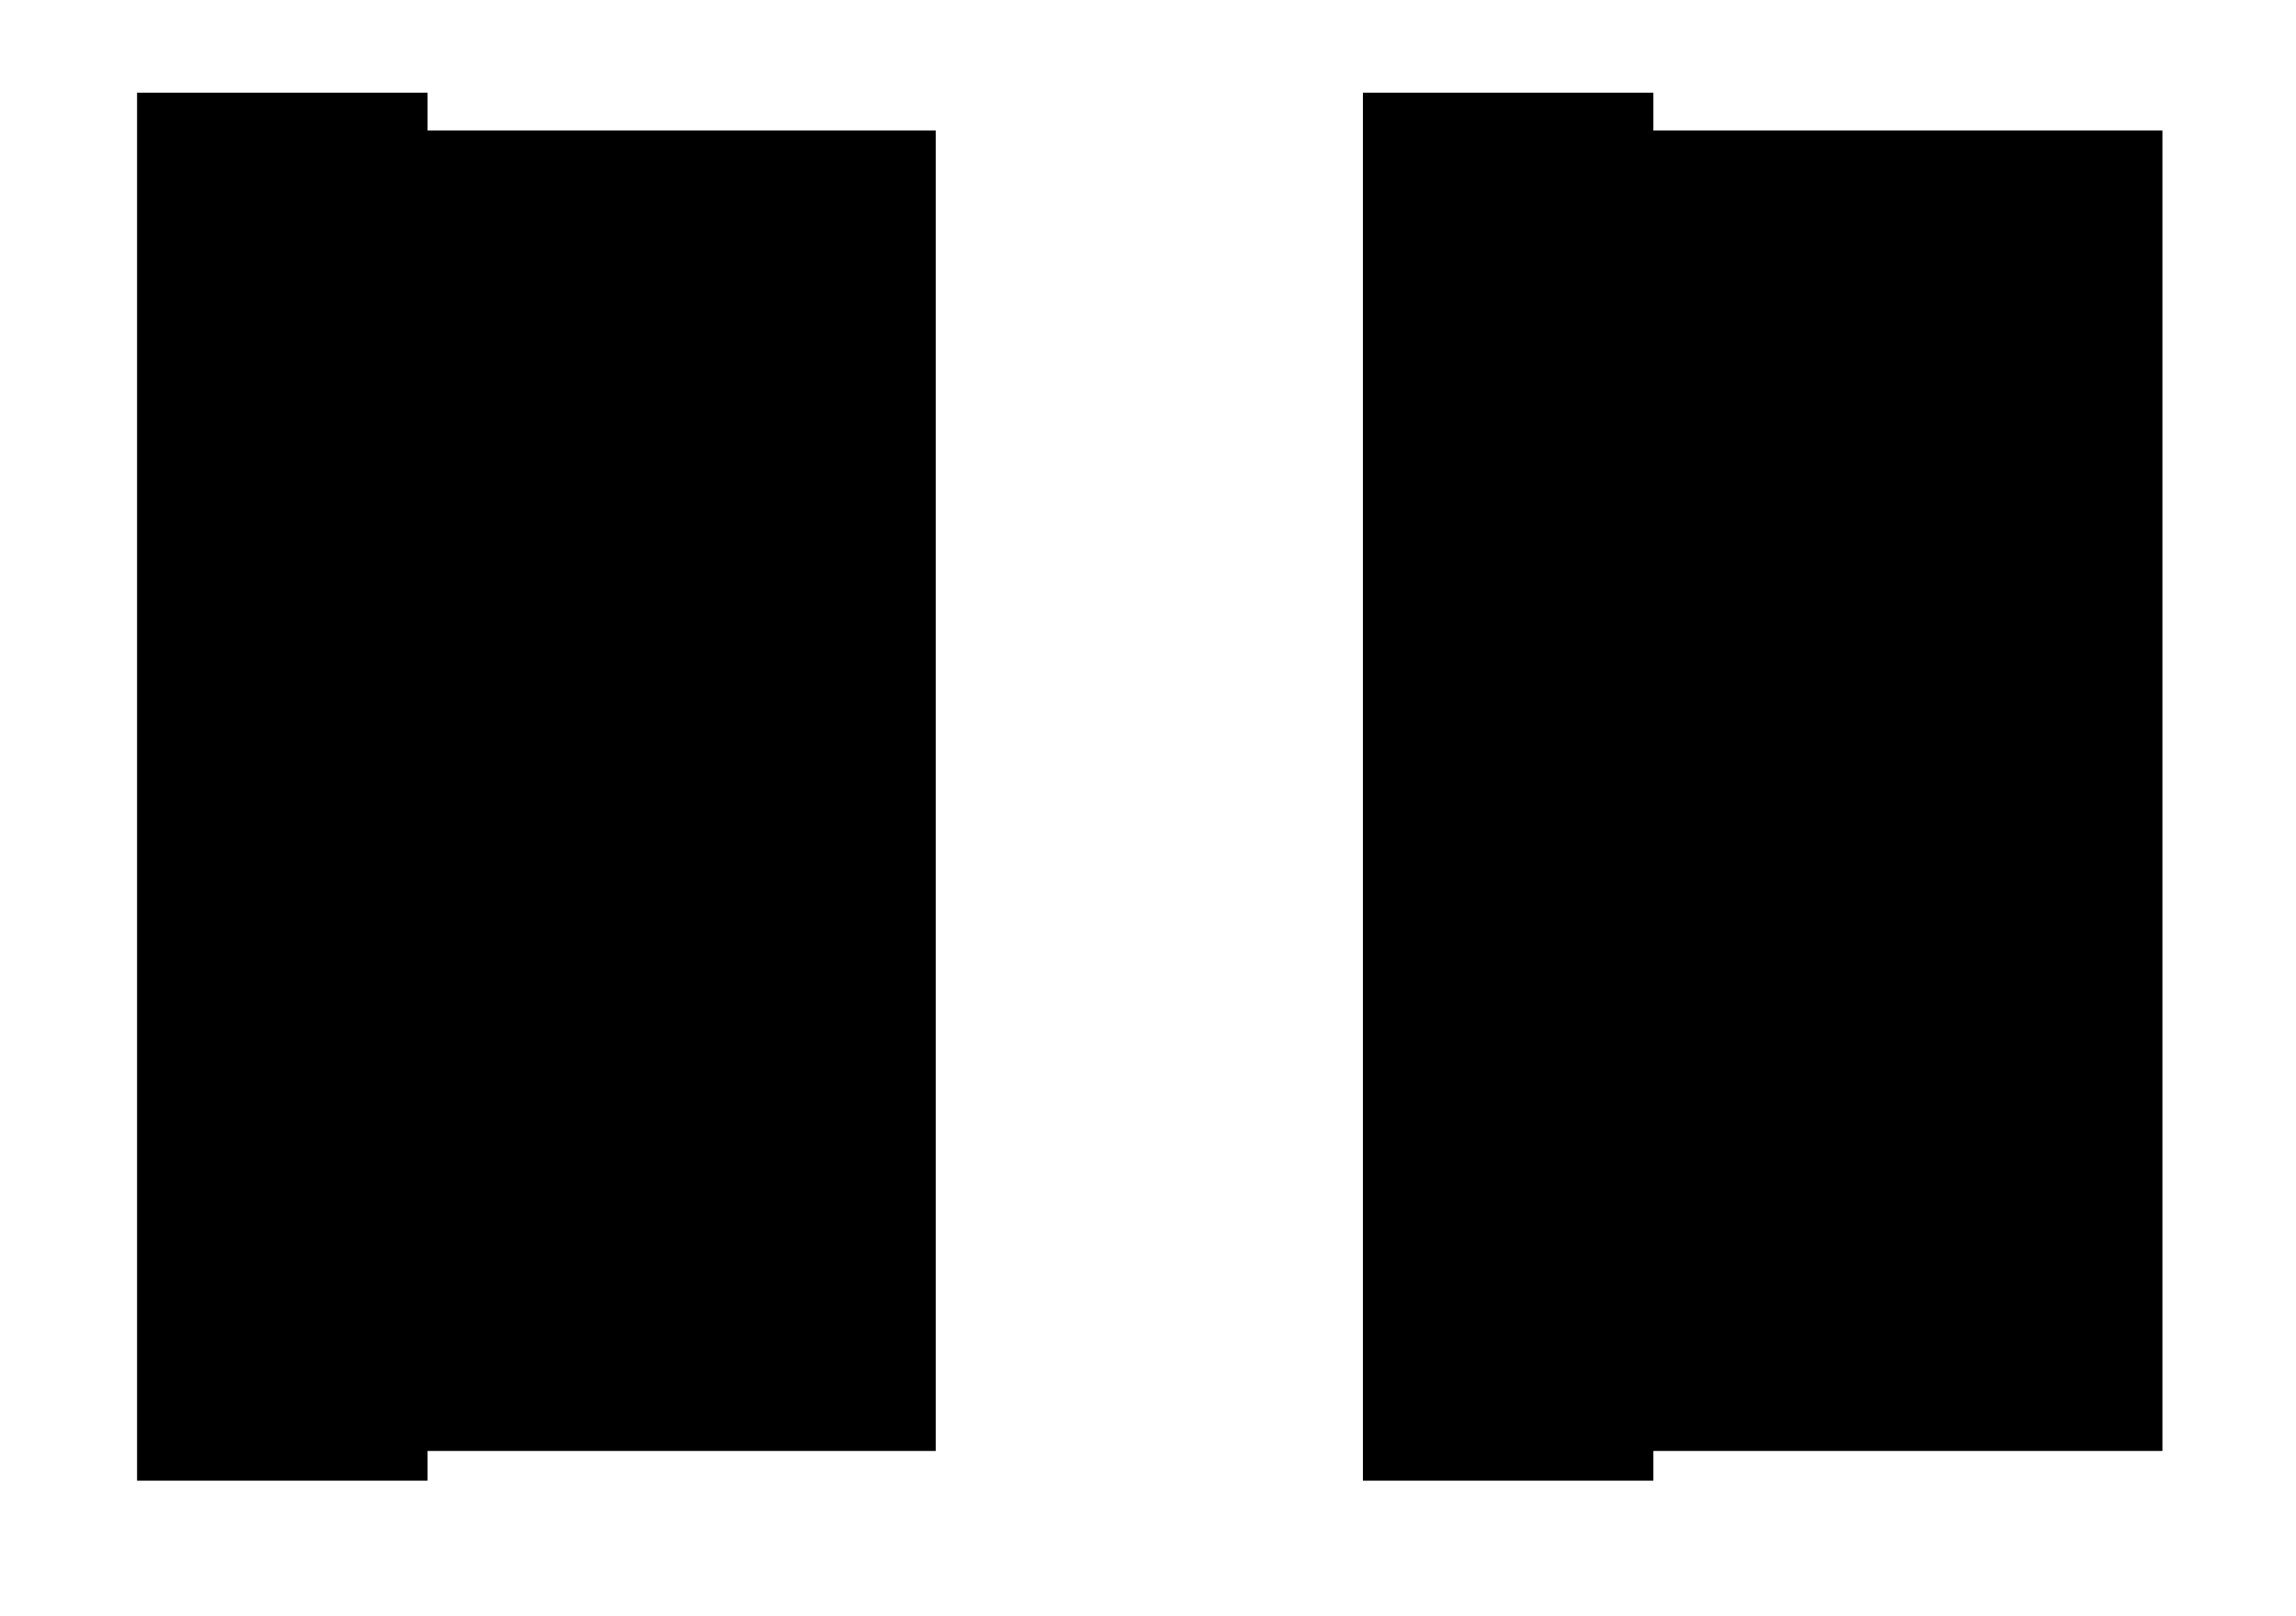 <?xml version="1.0" encoding="UTF-8" standalone="no"?>
<!-- Created with Inkscape (http://www.inkscape.org/) -->

<svg
   xmlns:dc="http://purl.org/dc/elements/1.1/"
   xmlns:cc="http://creativecommons.org/ns#"
   xmlns:rdf="http://www.w3.org/1999/02/22-rdf-syntax-ns#"
   xmlns:svg="http://www.w3.org/2000/svg"
   xmlns="http://www.w3.org/2000/svg"
   xmlns:sodipodi="http://sodipodi.sourceforge.net/DTD/sodipodi-0.dtd"
   xmlns:inkscape="http://www.inkscape.org/namespaces/inkscape"
   sodipodi:docname="08-postface.svg"
   inkscape:version="0.48.5 r10040"
   version="1.1"
   id="svg2"
   height="623.622"
   width="885.827">
  <defs
     id="defs4">
    <clipPath
       id="clipPath18">
      <path
         id="path20"
         d="m 0,0 3468,0 0,1646.74 -3468,0 L 0,0 z" />
    </clipPath>
    <clipPath
       id="clipPath18-9">
      <path
         inkscape:connector-curvature="0"
         id="path20-1"
         d="m 0,0 3468,0 0,1646.74 -3468,0 L 0,0 z" />
    </clipPath>
    <clipPath
       id="clipPath18-2">
      <path
         inkscape:connector-curvature="0"
         id="path20-3"
         d="m 0,0 3468,0 0,1646.74 -3468,0 L 0,0 z" />
    </clipPath>
    <clipPath
       id="clipPath18-93">
      <path
         id="path20-8"
         d="m 0,0 3468,0 0,1646.74 -3468,0 L 0,0 z" />
    </clipPath>
  </defs>
  <sodipodi:namedview
     id="base"
     pagecolor="#ffffff"
     bordercolor="#666666"
     borderopacity="1.0"
     inkscape:pageopacity="0.0"
     inkscape:pageshadow="2"
     inkscape:zoom="0.89797976"
     inkscape:cx="442.91339"
     inkscape:cy="311.81104"
     inkscape:document-units="mm"
     inkscape:current-layer="layer7"
     showgrid="false"
     showguides="false"
     inkscape:guide-bbox="true"
     inkscape:window-width="1280"
     inkscape:window-height="728"
     inkscape:window-x="0"
     inkscape:window-y="24"
     inkscape:window-maximized="1"
     units="mm"
     inkscape:showpageshadow="true">
    <sodipodi:guide
       orientation="1,0"
       position="443.27,445.949"
       id="guide6590" />
    <sodipodi:guide
       orientation="1,0"
       position="442.559,446.285"
       id="guide6602" />
  </sodipodi:namedview>
  <g
     inkscape:groupmode="layer"
     id="layer10"
     inkscape:label="Border – left page – outline"
     style="display:none"
     transform="translate(0,-3.4982468e-5)"
     sodipodi:insensitive="true">
    <rect
       style="fill:none;stroke:#9600ff;stroke-width:0.354;stroke-miterlimit:4;stroke-opacity:1;stroke-dasharray:none;display:inline"
       id="rect3030-4"
       width="306.584"
       height="496.063"
       x="526.447"
       y="56.693" />
    <rect
       style="fill:none;stroke:#9600ff;stroke-width:0.354;stroke-miterlimit:4;stroke-opacity:1;stroke-dasharray:none;display:inline"
       id="rect3030-4-8"
       width="306.584"
       height="496.063"
       x="53.15"
       y="56.693" />
  </g>
  <g
     inkscape:groupmode="layer"
     id="layer2"
     inkscape:label="Border area"
     style="display:none"
     transform="translate(0,-3.4982468e-5)"
     sodipodi:insensitive="true">
    <rect
       style="fill:#004b0f;fill-opacity:0.059;fill-rule:nonzero;stroke:none"
       id="rect3030"
       width="306.584"
       height="496.063"
       x="526.093"
       y="56.693" />
    <rect
       style="fill:#004b0f;fill-opacity:0.059;fill-rule:nonzero;stroke:none;display:inline"
       id="rect3030-2"
       width="306.584"
       height="496.063"
       x="53.15"
       y="56.693" />
  </g>
  <g
     inkscape:label="Guides"
     inkscape:groupmode="layer"
     id="layer1"
     transform="translate(0,-428.74)"
     style="display:none"
     sodipodi:insensitive="true">
    <path
       style="fill:none;stroke:#ff0000;stroke-width:0.035;stroke-linecap:butt;stroke-linejoin:miter;stroke-miterlimit:4;stroke-opacity:1;stroke-dasharray:none"
       d="m 508.793,715.748 354.196,0"
       id="path5214"
       inkscape:connector-curvature="0" />
    <g
       inkscape:groupmode="layer"
       id="layer8"
       inkscape:label="Text guides"
       style="display:inline">
      <flowRoot
         xml:space="preserve"
         id="flowRoot5216-0-84"
         style="font-size:40px;font-style:normal;font-weight:normal;line-height:125%;letter-spacing:0px;word-spacing:0px;fill:#000000;fill-opacity:1;stroke:none;display:inline;font-family:Sans"
         transform="translate(304.751,427.018)"><flowRegion
           id="flowRegion5218-1-8"><rect
             id="rect5220-7-2"
             width="329.481"
             height="248.814"
             x="197.5"
             y="56.122" /></flowRegion><flowPara
           style="font-size:13px;font-style:normal;font-variant:normal;font-weight:200;font-stretch:normal;text-align:start;line-height:160.7%;writing-mode:tb-rl;text-anchor:start;fill:#ffc800;fill-opacity:1;font-family:'M+ 2p';-inkscape-font-specification:'M+ 2p Ultra-Light'"
           id="flowPara5224-2-7">☐☐☐☐☐☐☐☐☐☐☐☐☐☐☐☐☐</flowPara><flowPara
           style="font-size:13px;font-style:normal;font-variant:normal;font-weight:200;font-stretch:normal;text-align:start;line-height:160.7%;writing-mode:tb-rl;text-anchor:start;fill:#ffc800;fill-opacity:1;font-family:'M+ 2p';-inkscape-font-specification:'M+ 2p Ultra-Light'"
           id="flowPara5226-5-5">☐☐☐☐☐☐☐☐☐☐☐☐☐☐☐☐☐</flowPara><flowPara
           style="font-size:13px;font-style:normal;font-variant:normal;font-weight:200;font-stretch:normal;text-align:start;line-height:160.7%;writing-mode:tb-rl;text-anchor:start;fill:#ffc800;fill-opacity:1;font-family:'M+ 2p';-inkscape-font-specification:'M+ 2p Ultra-Light'"
           id="flowPara5228-1-1">☐☐☐☐☐☐☐☐☐☐☐☐☐☐☐☐☐</flowPara><flowPara
           style="font-size:13px;font-style:normal;font-variant:normal;font-weight:200;font-stretch:normal;text-align:start;line-height:160.7%;writing-mode:tb-rl;text-anchor:start;fill:#ffc800;fill-opacity:1;font-family:'M+ 2p';-inkscape-font-specification:'M+ 2p Ultra-Light'"
           id="flowPara5230-0-3">☐☐☐☐☐☐☐☐☐☐☐☐☐☐☐☐☐</flowPara><flowPara
           style="font-size:13px;font-style:normal;font-variant:normal;font-weight:200;font-stretch:normal;text-align:start;line-height:160.7%;writing-mode:tb-rl;text-anchor:start;fill:#ffc800;fill-opacity:1;font-family:'M+ 2p';-inkscape-font-specification:'M+ 2p Ultra-Light'"
           id="flowPara5234-9-2">☐☐☐☐☐☐☐☐☐☐☐☐☐☐☐☐☐</flowPara><flowPara
           style="font-size:13px;font-style:normal;font-variant:normal;font-weight:200;font-stretch:normal;text-align:start;line-height:160.7%;writing-mode:tb-rl;text-anchor:start;fill:#ffc800;fill-opacity:1;font-family:'M+ 2p';-inkscape-font-specification:'M+ 2p Ultra-Light'"
           id="flowPara5348-9">☐☐☐☐☐☐☐☐☐☐☐☐☐☐☐☐☐</flowPara><flowPara
           style="font-size:13px;font-style:normal;font-variant:normal;font-weight:200;font-stretch:normal;text-align:start;line-height:160.7%;writing-mode:tb-rl;text-anchor:start;fill:#ffc800;fill-opacity:1;font-family:'M+ 2p';-inkscape-font-specification:'M+ 2p Ultra-Light'"
           id="flowPara5358-8">☐☐☐☐☐☐☐☐☐☐☐☐☐☐☐☐☐</flowPara><flowPara
           style="font-size:13px;font-style:normal;font-variant:normal;font-weight:200;font-stretch:normal;text-align:start;line-height:160.7%;writing-mode:tb-rl;text-anchor:start;fill:#ffc800;fill-opacity:1;font-family:'M+ 2p';-inkscape-font-specification:'M+ 2p Ultra-Light'"
           id="flowPara5360-7">☐☐☐☐☐☐☐☐☐☐☐☐☐☐☐☐☐</flowPara><flowPara
           style="font-size:13px;font-style:normal;font-variant:normal;font-weight:200;font-stretch:normal;text-align:start;line-height:160.7%;writing-mode:tb-rl;text-anchor:start;fill:#ffc800;fill-opacity:1;font-family:'M+ 2p';-inkscape-font-specification:'M+ 2p Ultra-Light'"
           id="flowPara5362-6">☐☐☐☐☐☐☐☐☐☐☐☐☐☐☐☐☐</flowPara><flowPara
           style="font-size:13px;font-style:normal;font-variant:normal;font-weight:200;font-stretch:normal;text-align:start;line-height:160.7%;writing-mode:tb-rl;text-anchor:start;fill:#ffc800;fill-opacity:1;font-family:'M+ 2p';-inkscape-font-specification:'M+ 2p Ultra-Light'"
           id="flowPara5364-4">☐☐☐☐☐☐☐☐☐☐☐☐☐☐☐☐☐</flowPara><flowPara
           style="font-size:13px;font-style:normal;font-variant:normal;font-weight:200;font-stretch:normal;text-align:start;line-height:160.7%;writing-mode:tb-rl;text-anchor:start;fill:#ffc800;fill-opacity:1;font-family:'M+ 2p';-inkscape-font-specification:'M+ 2p Ultra-Light'"
           id="flowPara5366-0">☐☐☐☐☐☐☐☐☐☐☐☐☐☐☐☐☐</flowPara><flowPara
           style="font-size:13px;font-style:normal;font-variant:normal;font-weight:200;font-stretch:normal;text-align:start;line-height:160.7%;writing-mode:tb-rl;text-anchor:start;fill:#ffc800;fill-opacity:1;font-family:'M+ 2p';-inkscape-font-specification:'M+ 2p Ultra-Light'"
           id="flowPara5368-8">☐☐☐☐☐☐☐☐☐☐☐☐☐☐☐☐☐</flowPara><flowPara
           style="font-size:13px;font-style:normal;font-variant:normal;font-weight:200;font-stretch:normal;text-align:start;line-height:160.7%;writing-mode:tb-rl;text-anchor:start;fill:#ffc800;fill-opacity:1;font-family:'M+ 2p';-inkscape-font-specification:'M+ 2p Ultra-Light'"
           id="flowPara5370-7">☐☐☐☐☐☐☐☐☐☐☐☐☐☐☐☐☐</flowPara><flowPara
           style="font-size:13px;font-style:normal;font-variant:normal;font-weight:200;font-stretch:normal;text-align:start;line-height:160.7%;writing-mode:tb-rl;text-anchor:start;fill:#ffc800;fill-opacity:1;font-family:'M+ 2p';-inkscape-font-specification:'M+ 2p Ultra-Light'"
           id="flowPara5372-2">☐☐☐☐☐☐☐☐☐☐☐☐☐☐☐☐☐</flowPara><flowPara
           style="font-size:13px;font-style:normal;font-variant:normal;font-weight:200;font-stretch:normal;text-align:start;line-height:160.7%;writing-mode:tb-rl;text-anchor:start;fill:#ffc800;fill-opacity:1;font-family:'M+ 2p';-inkscape-font-specification:'M+ 2p Ultra-Light'"
           id="flowPara5378-1">☐☐☐☐☐☐☐☐☐☐☐☐☐☐☐☐☐</flowPara></flowRoot>      <flowRoot
         xml:space="preserve"
         id="flowRoot4000"
         style="font-size:40px;font-style:normal;font-weight:normal;line-height:125%;letter-spacing:0px;word-spacing:0px;fill:#000000;fill-opacity:1;stroke:none;font-family:Sans"
         transform="translate(435.788,397.432)"><flowRegion
           id="flowRegion4002"><rect
             id="rect4004"
             width="312.079"
             height="275.177"
             x="90.745"
             y="321.923" /></flowRegion><flowPara
           style="font-size:13px;fill:#ffaf00;fill-opacity:0.392"
           id="flowPara4008">_______________________________________________</flowPara><flowPara
           style="font-size:13px;fill:#ffaf00;fill-opacity:0.392"
           id="flowPara4012">_______________________________________________</flowPara><flowPara
           style="font-size:13px;fill:#ffaf00;fill-opacity:0.392"
           id="flowPara4014">_______________________________________________</flowPara><flowPara
           style="font-size:13px;fill:#ffaf00;fill-opacity:0.392"
           id="flowPara4016">_______________________________________________</flowPara><flowPara
           style="font-size:13px;fill:#ffaf00;fill-opacity:0.392"
           id="flowPara4018">_______________________________________________</flowPara><flowPara
           style="font-size:13px;fill:#ffaf00;fill-opacity:0.392"
           id="flowPara4020">_______________________________________________</flowPara><flowPara
           style="font-size:13px;fill:#ffaf00;fill-opacity:0.392"
           id="flowPara4022">_______________________________________________</flowPara><flowPara
           style="font-size:13px;fill:#ffaf00;fill-opacity:0.392"
           id="flowPara4024">_______________________________________________</flowPara><flowPara
           style="font-size:13px;fill:#ffaf00;fill-opacity:0.392"
           id="flowPara4026">_______________________________________________</flowPara><flowPara
           style="font-size:13px;fill:#ffaf00;fill-opacity:0.392"
           id="flowPara4028">_______________________________________________</flowPara><flowPara
           style="font-size:13px;fill:#ffaf00;fill-opacity:0.392"
           id="flowPara4036">_______________________________________________</flowPara><flowPara
           style="font-size:13px;fill:#ffaf00;fill-opacity:0.392"
           id="flowPara4038">_______________________________________________</flowPara><flowPara
           style="font-size:13px;fill:#ffaf00;fill-opacity:0.392"
           id="flowPara4040">_______________________________________________</flowPara><flowPara
           style="font-size:13px;fill:#ffaf00;fill-opacity:0.392"
           id="flowPara4042">_______________________________________________</flowPara><flowPara
           style="font-size:13px;fill:#ffaf00;fill-opacity:0.392"
           id="flowPara4044">_______________________________________________</flowPara><flowPara
           style="font-size:13px;fill:#ffaf00;fill-opacity:0.392"
           id="flowPara4046">_______________________________________________</flowPara></flowRoot>      <flowRoot
         xml:space="preserve"
         id="flowRoot5216-0-84-4"
         style="font-size:40px;font-style:normal;font-weight:normal;line-height:125%;letter-spacing:0px;word-spacing:0px;fill:#000000;fill-opacity:1;stroke:none;display:inline;font-family:Sans"
         transform="translate(-168.546,427.018)"><flowRegion
           id="flowRegion5218-1-8-1"><rect
             id="rect5220-7-2-4"
             width="329.481"
             height="248.814"
             x="197.5"
             y="56.122" /></flowRegion><flowPara
           style="font-size:13px;font-style:normal;font-variant:normal;font-weight:200;font-stretch:normal;text-align:start;line-height:160.7%;writing-mode:tb-rl;text-anchor:start;fill:#ffc800;fill-opacity:1;font-family:'M+ 2p';-inkscape-font-specification:'M+ 2p Ultra-Light'"
           id="flowPara5224-2-7-3">☐☐☐☐☐☐☐☐☐☐☐☐☐☐☐☐☐</flowPara><flowPara
           style="font-size:13px;font-style:normal;font-variant:normal;font-weight:200;font-stretch:normal;text-align:start;line-height:160.7%;writing-mode:tb-rl;text-anchor:start;fill:#ffc800;fill-opacity:1;font-family:'M+ 2p';-inkscape-font-specification:'M+ 2p Ultra-Light'"
           id="flowPara5226-5-5-2">☐☐☐☐☐☐☐☐☐☐☐☐☐☐☐☐☐</flowPara><flowPara
           style="font-size:13px;font-style:normal;font-variant:normal;font-weight:200;font-stretch:normal;text-align:start;line-height:160.7%;writing-mode:tb-rl;text-anchor:start;fill:#ffc800;fill-opacity:1;font-family:'M+ 2p';-inkscape-font-specification:'M+ 2p Ultra-Light'"
           id="flowPara5228-1-1-9">☐☐☐☐☐☐☐☐☐☐☐☐☐☐☐☐☐</flowPara><flowPara
           style="font-size:13px;font-style:normal;font-variant:normal;font-weight:200;font-stretch:normal;text-align:start;line-height:160.7%;writing-mode:tb-rl;text-anchor:start;fill:#ffc800;fill-opacity:1;font-family:'M+ 2p';-inkscape-font-specification:'M+ 2p Ultra-Light'"
           id="flowPara5230-0-3-4">☐☐☐☐☐☐☐☐☐☐☐☐☐☐☐☐☐</flowPara><flowPara
           style="font-size:13px;font-style:normal;font-variant:normal;font-weight:200;font-stretch:normal;text-align:start;line-height:160.7%;writing-mode:tb-rl;text-anchor:start;fill:#ffc800;fill-opacity:1;font-family:'M+ 2p';-inkscape-font-specification:'M+ 2p Ultra-Light'"
           id="flowPara5234-9-2-0">☐☐☐☐☐☐☐☐☐☐☐☐☐☐☐☐☐</flowPara><flowPara
           style="font-size:13px;font-style:normal;font-variant:normal;font-weight:200;font-stretch:normal;text-align:start;line-height:160.7%;writing-mode:tb-rl;text-anchor:start;fill:#ffc800;fill-opacity:1;font-family:'M+ 2p';-inkscape-font-specification:'M+ 2p Ultra-Light'"
           id="flowPara5348-9-1">☐☐☐☐☐☐☐☐☐☐☐☐☐☐☐☐☐</flowPara><flowPara
           style="font-size:13px;font-style:normal;font-variant:normal;font-weight:200;font-stretch:normal;text-align:start;line-height:160.7%;writing-mode:tb-rl;text-anchor:start;fill:#ffc800;fill-opacity:1;font-family:'M+ 2p';-inkscape-font-specification:'M+ 2p Ultra-Light'"
           id="flowPara5358-8-3">☐☐☐☐☐☐☐☐☐☐☐☐☐☐☐☐☐</flowPara><flowPara
           style="font-size:13px;font-style:normal;font-variant:normal;font-weight:200;font-stretch:normal;text-align:start;line-height:160.7%;writing-mode:tb-rl;text-anchor:start;fill:#ffc800;fill-opacity:1;font-family:'M+ 2p';-inkscape-font-specification:'M+ 2p Ultra-Light'"
           id="flowPara5360-7-0">☐☐☐☐☐☐☐☐☐☐☐☐☐☐☐☐☐</flowPara><flowPara
           style="font-size:13px;font-style:normal;font-variant:normal;font-weight:200;font-stretch:normal;text-align:start;line-height:160.7%;writing-mode:tb-rl;text-anchor:start;fill:#ffc800;fill-opacity:1;font-family:'M+ 2p';-inkscape-font-specification:'M+ 2p Ultra-Light'"
           id="flowPara5362-6-3">☐☐☐☐☐☐☐☐☐☐☐☐☐☐☐☐☐</flowPara><flowPara
           style="font-size:13px;font-style:normal;font-variant:normal;font-weight:200;font-stretch:normal;text-align:start;line-height:160.7%;writing-mode:tb-rl;text-anchor:start;fill:#ffc800;fill-opacity:1;font-family:'M+ 2p';-inkscape-font-specification:'M+ 2p Ultra-Light'"
           id="flowPara5364-4-3">☐☐☐☐☐☐☐☐☐☐☐☐☐☐☐☐☐</flowPara><flowPara
           style="font-size:13px;font-style:normal;font-variant:normal;font-weight:200;font-stretch:normal;text-align:start;line-height:160.7%;writing-mode:tb-rl;text-anchor:start;fill:#ffc800;fill-opacity:1;font-family:'M+ 2p';-inkscape-font-specification:'M+ 2p Ultra-Light'"
           id="flowPara5366-0-1">☐☐☐☐☐☐☐☐☐☐☐☐☐☐☐☐☐</flowPara><flowPara
           style="font-size:13px;font-style:normal;font-variant:normal;font-weight:200;font-stretch:normal;text-align:start;line-height:160.7%;writing-mode:tb-rl;text-anchor:start;fill:#ffc800;fill-opacity:1;font-family:'M+ 2p';-inkscape-font-specification:'M+ 2p Ultra-Light'"
           id="flowPara5368-8-3">☐☐☐☐☐☐☐☐☐☐☐☐☐☐☐☐☐</flowPara><flowPara
           style="font-size:13px;font-style:normal;font-variant:normal;font-weight:200;font-stretch:normal;text-align:start;line-height:160.7%;writing-mode:tb-rl;text-anchor:start;fill:#ffc800;fill-opacity:1;font-family:'M+ 2p';-inkscape-font-specification:'M+ 2p Ultra-Light'"
           id="flowPara5370-7-3">☐☐☐☐☐☐☐☐☐☐☐☐☐☐☐☐☐</flowPara><flowPara
           style="font-size:13px;font-style:normal;font-variant:normal;font-weight:200;font-stretch:normal;text-align:start;line-height:160.7%;writing-mode:tb-rl;text-anchor:start;fill:#ffc800;fill-opacity:1;font-family:'M+ 2p';-inkscape-font-specification:'M+ 2p Ultra-Light'"
           id="flowPara5372-2-0">☐☐☐☐☐☐☐☐☐☐☐☐☐☐☐☐☐</flowPara><flowPara
           style="font-size:13px;font-style:normal;font-variant:normal;font-weight:200;font-stretch:normal;text-align:start;line-height:160.7%;writing-mode:tb-rl;text-anchor:start;fill:#ffc800;fill-opacity:1;font-family:'M+ 2p';-inkscape-font-specification:'M+ 2p Ultra-Light'"
           id="flowPara5378-1-8">☐☐☐☐☐☐☐☐☐☐☐☐☐☐☐☐☐</flowPara></flowRoot>      <flowRoot
         xml:space="preserve"
         id="flowRoot4000-8"
         style="font-size:40px;font-style:normal;font-weight:normal;line-height:125%;letter-spacing:0px;word-spacing:0px;fill:#000000;fill-opacity:1;stroke:none;display:inline;font-family:Sans"
         transform="translate(-37.509,397.432)"><flowRegion
           id="flowRegion4002-9"><rect
             id="rect4004-0"
             width="312.079"
             height="275.177"
             x="90.745"
             y="321.923" /></flowRegion><flowPara
           style="font-size:13px;fill:#ffaf00;fill-opacity:0.392"
           id="flowPara4008-5">_______________________________________________</flowPara><flowPara
           style="font-size:13px;fill:#ffaf00;fill-opacity:0.392"
           id="flowPara4012-2">_______________________________________________</flowPara><flowPara
           style="font-size:13px;fill:#ffaf00;fill-opacity:0.392"
           id="flowPara4014-8">_______________________________________________</flowPara><flowPara
           style="font-size:13px;fill:#ffaf00;fill-opacity:0.392"
           id="flowPara4016-4">_______________________________________________</flowPara><flowPara
           style="font-size:13px;fill:#ffaf00;fill-opacity:0.392"
           id="flowPara4018-3">_______________________________________________</flowPara><flowPara
           style="font-size:13px;fill:#ffaf00;fill-opacity:0.392"
           id="flowPara4020-3">_______________________________________________</flowPara><flowPara
           style="font-size:13px;fill:#ffaf00;fill-opacity:0.392"
           id="flowPara4022-1">_______________________________________________</flowPara><flowPara
           style="font-size:13px;fill:#ffaf00;fill-opacity:0.392"
           id="flowPara4024-3">_______________________________________________</flowPara><flowPara
           style="font-size:13px;fill:#ffaf00;fill-opacity:0.392"
           id="flowPara4026-9">_______________________________________________</flowPara><flowPara
           style="font-size:13px;fill:#ffaf00;fill-opacity:0.392"
           id="flowPara4028-4">_______________________________________________</flowPara><flowPara
           style="font-size:13px;fill:#ffaf00;fill-opacity:0.392"
           id="flowPara4036-0">_______________________________________________</flowPara><flowPara
           style="font-size:13px;fill:#ffaf00;fill-opacity:0.392"
           id="flowPara4038-0">_______________________________________________</flowPara><flowPara
           style="font-size:13px;fill:#ffaf00;fill-opacity:0.392"
           id="flowPara4040-0">_______________________________________________</flowPara><flowPara
           style="font-size:13px;fill:#ffaf00;fill-opacity:0.392"
           id="flowPara4042-3">_______________________________________________</flowPara><flowPara
           style="font-size:13px;fill:#ffaf00;fill-opacity:0.392"
           id="flowPara4044-4">_______________________________________________</flowPara><flowPara
           style="font-size:13px;fill:#ffaf00;fill-opacity:0.392"
           id="flowPara4046-2">_______________________________________________</flowPara></flowRoot>    </g>
    <path
       style="fill:none;stroke:#ff0000;stroke-width:0.035;stroke-linecap:butt;stroke-linejoin:miter;stroke-miterlimit:4;stroke-opacity:1;stroke-dasharray:none;display:inline"
       d="m 679.58,467.779 0,531.371"
       id="path5214-4"
       inkscape:connector-curvature="0" />
    <path
       style="fill:none;stroke:#ff0000;stroke-width:0.354;stroke-linecap:butt;stroke-linejoin:miter;stroke-miterlimit:4;stroke-opacity:1;stroke-dasharray:none;display:inline"
       d="m 442.913,414.895 0,637.433"
       id="path5214-4-6"
       inkscape:connector-curvature="0" />
    <path
       style="fill:none;stroke:#ff0000;stroke-width:0.035;stroke-linecap:butt;stroke-linejoin:miter;stroke-miterlimit:4;stroke-opacity:1;stroke-dasharray:none;display:inline"
       d="m 35.501,715.748 354.196,0"
       id="path5214-41"
       inkscape:connector-curvature="0" />
    <path
       style="fill:none;stroke:#ff0000;stroke-width:0.035;stroke-linecap:butt;stroke-linejoin:miter;stroke-miterlimit:4;stroke-opacity:1;stroke-dasharray:none;display:inline"
       d="m 206.283,467.779 0,531.371"
       id="path5214-4-9"
       inkscape:connector-curvature="0" />
    <path
       style="fill:none;stroke:#000000;stroke-width:1px;stroke-linecap:butt;stroke-linejoin:miter;stroke-opacity:1;display:inline"
       d="m 147.024,1017.038 105.476,0"
       id="path3819"
       inkscape:connector-curvature="0" />
  </g>
  <g
     inkscape:groupmode="layer"
     id="layer7"
     inkscape:label="Text – Latin"
     style="display:inline"
     sodipodi:insensitive="true">
    <flowRoot
       xml:space="preserve"
       id="flowRoot5978"
       style="font-size:10px;font-style:normal;font-weight:normal;line-height:125%;letter-spacing:0px;word-spacing:0px;fill:#000000;fill-opacity:1;stroke:none;display:inline;font-family:Sans"
       transform="translate(-410.923,3.513)"><flowRegion
         id="flowRegion5980"><rect
           id="rect5982"
           width="112.064"
           height="535.628"
           x="463.803"
           y="32.253"
           style="font-size:10px" /></flowRegion><flowPara
         style="font-size:13px;font-style:italic;font-variant:normal;font-weight:normal;font-stretch:normal;font-family:Linden Hill;-inkscape-font-specification:Linden Hill Italic"
         id="flowPara3222" /><flowPara
         style="font-size:13px;font-style:italic;font-variant:normal;font-weight:normal;font-stretch:normal;font-family:Linden Hill;-inkscape-font-specification:Linden Hill Italic"
         id="flowPara3903">Project Goal</flowPara><flowPara
         style="font-size:13px;font-style:italic;font-variant:normal;font-weight:normal;font-stretch:normal;font-family:Linden Hill;-inkscape-font-specification:Linden Hill Italic"
         id="flowPara3897" /><flowPara
         style="font-size:13px;font-style:italic;font-variant:normal;font-weight:normal;font-stretch:normal;font-family:Linden Hill;-inkscape-font-specification:Linden Hill Italic"
         id="flowPara3899" /><flowPara
         style="font-size:13px;font-style:italic;font-variant:normal;font-weight:normal;font-stretch:normal;font-family:Linden Hill;-inkscape-font-specification:Linden Hill Italic"
         id="flowPara3901" /><flowPara
         style="font-size:13px;font-style:italic;font-variant:normal;font-weight:normal;font-stretch:normal;font-family:Linden Hill;-inkscape-font-specification:Linden Hill Italic"
         id="flowPara3905" /><flowPara
         style="font-size:13px;font-style:italic;font-variant:normal;font-weight:normal;font-stretch:normal;font-family:Linden Hill;-inkscape-font-specification:Linden Hill Italic"
         id="flowPara3907" /><flowPara
         style="font-size:13px;font-style:italic;font-variant:normal;font-weight:normal;font-stretch:normal;font-family:Linden Hill;-inkscape-font-specification:Linden Hill Italic"
         id="flowPara3909" /><flowPara
         style="font-size:13px;font-style:italic;font-variant:normal;font-weight:normal;font-stretch:normal;font-family:Linden Hill;-inkscape-font-specification:Linden Hill Italic"
         id="flowPara3911" /><flowPara
         style="font-size:13px;font-style:italic;font-variant:normal;font-weight:normal;font-stretch:normal;font-family:Linden Hill;-inkscape-font-specification:Linden Hill Italic"
         id="flowPara3913" /><flowPara
         style="font-size:13px;font-style:italic;font-variant:normal;font-weight:normal;font-stretch:normal;font-family:Linden Hill;-inkscape-font-specification:Linden Hill Italic"
         id="flowPara3915" /><flowPara
         style="font-size:13px;font-style:italic;font-variant:normal;font-weight:normal;font-stretch:normal;font-family:Linden Hill;-inkscape-font-specification:Linden Hill Italic"
         id="flowPara3917" /><flowPara
         style="font-size:13px;font-style:italic;font-variant:normal;font-weight:normal;font-stretch:normal;font-family:Linden Hill;-inkscape-font-specification:Linden Hill Italic"
         id="flowPara3919" /><flowPara
         style="font-size:13px;font-style:italic;font-variant:normal;font-weight:normal;font-stretch:normal;font-family:Linden Hill;-inkscape-font-specification:Linden Hill Italic"
         id="flowPara3921" /><flowPara
         style="font-size:13px;font-style:italic;font-variant:normal;font-weight:normal;font-stretch:normal;font-family:Linden Hill;-inkscape-font-specification:Linden Hill Italic"
         id="flowPara3923" /><flowPara
         style="font-size:13px;font-style:italic;font-variant:normal;font-weight:normal;font-stretch:normal;font-family:Linden Hill;-inkscape-font-specification:Linden Hill Italic"
         id="flowPara3925" /><flowPara
         style="font-size:13px;font-style:italic;font-variant:normal;font-weight:normal;font-stretch:normal;font-family:Linden Hill;-inkscape-font-specification:Linden Hill Italic"
         id="flowPara3927" /><flowPara
         style="font-size:13px;font-style:italic;font-variant:normal;font-weight:normal;font-stretch:normal;font-family:Linden Hill;-inkscape-font-specification:Linden Hill Italic"
         id="flowPara3929" /><flowPara
         style="font-size:13px;font-style:italic;font-variant:normal;font-weight:normal;font-stretch:normal;font-family:Linden Hill;-inkscape-font-specification:Linden Hill Italic"
         id="flowPara3931" /><flowPara
         style="font-size:13px;font-style:italic;font-variant:normal;font-weight:normal;font-stretch:normal;font-family:Linden Hill;-inkscape-font-specification:Linden Hill Italic"
         id="flowPara3933">Along the Way</flowPara></flowRoot>    <flowRoot
       xml:space="preserve"
       id="flowRoot5187-0-9-0"
       style="font-size:40px;font-style:normal;font-weight:normal;line-height:125%;letter-spacing:0px;word-spacing:0px;fill:#000000;fill-opacity:1;stroke:none;display:inline;font-family:Sans"
       transform="translate(-41.565,-96.063)"><flowRegion
         id="flowRegion5189-0-1-8"><rect
           id="rect5191-8-1-8"
           width="307.28"
           height="509.552"
           x="95.302"
           y="146.441" /></flowRegion><flowPara
         style="font-size:13px;font-style:normal;font-variant:normal;font-weight:normal;font-stretch:normal;font-family:Linden Hill;-inkscape-font-specification:Linden Hill"
         id="flowPara3712" /><flowPara
         style="font-size:13px;font-style:normal;font-variant:normal;font-weight:normal;font-stretch:normal;font-family:Linden Hill;-inkscape-font-specification:Linden Hill"
         id="flowPara3655" /><flowPara
         style="font-size:13px;font-style:normal;font-variant:normal;font-weight:normal;font-stretch:normal;font-family:Linden Hill;-inkscape-font-specification:Linden Hill"
         id="flowPara3657">My original commitment was to publish a book of Japanese poetry translations, completing almost every step of the publi-cation process myself, from selecting the works, translating them from – at times, quite archaic – Japanese, typesetting and then printing a limited run of hand-bound, hand-printed books using photopolymer plates. Kaye McApline offered to provide a Scots translation to build upon the original aim, and I further expanded the scope when I found that there are no suitable freely-available Japanese typefaces, making two original type-faces. One of these typefaces, Yue Mincho Kana, is a significant piece of work that I will publish separately.</flowPara><flowPara
         style="font-size:13px;font-style:normal;font-variant:normal;font-weight:normal;font-stretch:normal;font-family:Linden Hill;-inkscape-font-specification:Linden Hill"
         id="flowPara3659" /><flowPara
         style="font-size:13px;font-style:normal;font-variant:normal;font-weight:normal;font-stretch:normal;font-family:Linden Hill;-inkscape-font-specification:Linden Hill"
         id="flowPara3661">At every step, my aim has been to use source material, tools and techniques freely available to everyone, including software and fonts.</flowPara><flowPara
         style="font-size:13px;font-style:normal;font-variant:normal;font-weight:normal;font-stretch:normal;font-family:Linden Hill;-inkscape-font-specification:Linden Hill"
         id="flowPara3665" /><flowPara
         style="font-size:13px;font-style:normal;font-variant:normal;font-weight:normal;font-stretch:normal;font-family:Linden Hill;-inkscape-font-specification:Linden Hill"
         id="flowPara3970" /><flowPara
         style="font-size:13px;font-style:normal;font-variant:normal;font-weight:normal;font-stretch:normal;font-family:Linden Hill;-inkscape-font-specification:Linden Hill"
         id="flowPara3667" /><flowPara
         style="font-size:13px;font-style:normal;font-variant:normal;font-weight:normal;font-stretch:normal;font-family:Linden Hill;-inkscape-font-specification:Linden Hill"
         id="flowPara3808">I created a long list of source poems by reading many online texts at Aozora Bunko (the Japanese equivalent to Project Gutenberg), as well as paper copies provided to me to by Yazaki Haruka. Following her suggestions, I began to translate some of this list, with her help and later the help of Chiba Sakie. I created detailed grammatical notes on each Japanese poem I had translated in order to provide Kaye with context for the Scots translation.</flowPara></flowRoot>    <flowRoot
       xml:space="preserve"
       id="flowRoot5187-0-9-0-2"
       style="font-size:40px;font-style:normal;font-weight:normal;line-height:125%;letter-spacing:0px;word-spacing:0px;fill:#000000;fill-opacity:1;stroke:none;display:inline;font-family:Sans"
       transform="translate(431.715,-96.063)"><flowRegion
         id="flowRegion5189-0-1-8-4"><rect
           id="rect5191-8-1-8-5"
           width="307.28"
           height="509.552"
           x="95.302"
           y="146.441" /></flowRegion><flowPara
         style="font-size:13px;font-style:normal;font-variant:normal;font-weight:normal;font-stretch:normal;font-family:Linden Hill;-inkscape-font-specification:Linden Hill"
         id="flowPara3669-1"></flowPara><flowPara
         style="font-size:13px;font-style:normal;font-variant:normal;font-weight:normal;font-stretch:normal;font-family:Linden Hill;-inkscape-font-specification:Linden Hill"
         id="flowPara3152"></flowPara><flowPara
         style="font-size:13px;font-style:normal;font-variant:normal;font-weight:normal;font-stretch:normal;font-family:Linden Hill;-inkscape-font-specification:Linden Hill"
         id="flowPara3154">I began work on a kana (Japanese Syllabary) typeface in which to set the Japanese text, as there are almost no free Japanese typefaces suitable for a multi-lingual literary layout. I scanned rough paper sketches of the glyphs and then edited them using The Gimp image editor, then refined each kana character in FontForge to create an Opentype font file useable on any computer.</flowPara><flowPara
         style="font-size:13px;font-style:normal;font-variant:normal;font-weight:normal;font-stretch:normal;font-family:Linden Hill;-inkscape-font-specification:Linden Hill"
         id="flowPara3866" /><flowPara
         style="font-size:13px;font-style:normal;font-variant:normal;font-weight:normal;font-stretch:normal;font-family:Linden Hill;-inkscape-font-specification:Linden Hill"
         id="flowPara3868">I scanned rough paper sketches of the glyphs and then edited them using The Gimp image editor, then refined each kana character in FontForge to create an Opentype font file useable on any computer.</flowPara><flowPara
         style="font-size:13px;font-style:normal;font-variant:normal;font-weight:normal;font-stretch:normal;font-family:Linden Hill;-inkscape-font-specification:Linden Hill"
         id="flowPara3854" /><flowPara
         style="font-size:13px;font-style:normal;font-variant:normal;font-weight:normal;font-stretch:normal;font-family:Linden Hill;-inkscape-font-specification:Linden Hill"
         id="flowPara3856">During this time, I learned more about the photopolymer print-ing process and discovered that, for technical reasons, no availa-ble kanji (Chinese charcacters as used in Japanese) typeface would suit the publication. Using the free font Hanazono Min-cho as a base, I designed over 180 kanji glyphs to typeset the poems.</flowPara><flowPara
         style="font-size:13px;font-style:normal;font-variant:normal;font-weight:normal;font-stretch:normal;font-family:Linden Hill;-inkscape-font-specification:Linden Hill"
         id="flowPara3864" /><flowPara
         style="font-size:13px;font-style:normal;font-variant:normal;font-weight:normal;font-stretch:normal;font-family:Linden Hill;-inkscape-font-specification:Linden Hill"
         id="flowPara4272" /><flowPara
         style="font-size:13px;font-style:normal;font-variant:normal;font-weight:normal;font-stretch:normal;font-family:Linden Hill;-inkscape-font-specification:Linden Hill"
         id="flowPara4274" /><flowPara
         style="font-size:13px;font-style:normal;font-variant:normal;font-weight:normal;font-stretch:normal;font-family:Linden Hill;-inkscape-font-specification:Linden Hill"
         id="flowPara4276">You are reading the end result – a digital version of the booklet.</flowPara></flowRoot>    <flowRoot
       xml:space="preserve"
       id="flowRoot5978-4"
       style="font-size:10px;font-style:normal;font-weight:normal;line-height:125%;letter-spacing:0px;word-spacing:0px;fill:#000000;fill-opacity:1;stroke:none;display:inline;font-family:Sans"
       transform="translate(62.02,3.513)"><flowRegion
         id="flowRegion5980-4"><rect
           id="rect5982-9"
           width="112.064"
           height="535.628"
           x="463.803"
           y="32.253"
           style="font-size:10px" /></flowRegion><flowPara
         style="font-size:13px;font-style:italic;font-variant:normal;font-weight:normal;font-stretch:normal;font-family:Linden Hill;-inkscape-font-specification:Linden Hill Italic"
         id="flowPara3933-1" /><flowPara
         style="font-size:13px;font-style:italic;font-variant:normal;font-weight:normal;font-stretch:normal;font-family:Linden Hill;-inkscape-font-specification:Linden Hill Italic"
         id="flowPara4232" /><flowPara
         style="font-size:13px;font-style:italic;font-variant:normal;font-weight:normal;font-stretch:normal;font-family:Linden Hill;-inkscape-font-specification:Linden Hill Italic"
         id="flowPara4234" /><flowPara
         style="font-size:13px;font-style:italic;font-variant:normal;font-weight:normal;font-stretch:normal;font-family:Linden Hill;-inkscape-font-specification:Linden Hill Italic"
         id="flowPara4236" /><flowPara
         style="font-size:13px;font-style:italic;font-variant:normal;font-weight:normal;font-stretch:normal;font-family:Linden Hill;-inkscape-font-specification:Linden Hill Italic"
         id="flowPara4238" /><flowPara
         style="font-size:13px;font-style:italic;font-variant:normal;font-weight:normal;font-stretch:normal;font-family:Linden Hill;-inkscape-font-specification:Linden Hill Italic"
         id="flowPara4240" /><flowPara
         style="font-size:13px;font-style:italic;font-variant:normal;font-weight:normal;font-stretch:normal;font-family:Linden Hill;-inkscape-font-specification:Linden Hill Italic"
         id="flowPara4242" /><flowPara
         style="font-size:13px;font-style:italic;font-variant:normal;font-weight:normal;font-stretch:normal;font-family:Linden Hill;-inkscape-font-specification:Linden Hill Italic"
         id="flowPara4244" /><flowPara
         style="font-size:13px;font-style:italic;font-variant:normal;font-weight:normal;font-stretch:normal;font-family:Linden Hill;-inkscape-font-specification:Linden Hill Italic"
         id="flowPara4246" /><flowPara
         style="font-size:13px;font-style:italic;font-variant:normal;font-weight:normal;font-stretch:normal;font-family:Linden Hill;-inkscape-font-specification:Linden Hill Italic"
         id="flowPara4248" /><flowPara
         style="font-size:13px;font-style:italic;font-variant:normal;font-weight:normal;font-stretch:normal;font-family:Linden Hill;-inkscape-font-specification:Linden Hill Italic"
         id="flowPara4250" /><flowPara
         style="font-size:13px;font-style:italic;font-variant:normal;font-weight:normal;font-stretch:normal;font-family:Linden Hill;-inkscape-font-specification:Linden Hill Italic"
         id="flowPara4252" /><flowPara
         style="font-size:13px;font-style:italic;font-variant:normal;font-weight:normal;font-stretch:normal;font-family:Linden Hill;-inkscape-font-specification:Linden Hill Italic"
         id="flowPara4254" /><flowPara
         style="font-size:13px;font-style:italic;font-variant:normal;font-weight:normal;font-stretch:normal;font-family:Linden Hill;-inkscape-font-specification:Linden Hill Italic"
         id="flowPara4256" /><flowPara
         style="font-size:13px;font-style:italic;font-variant:normal;font-weight:normal;font-stretch:normal;font-family:Linden Hill;-inkscape-font-specification:Linden Hill Italic"
         id="flowPara4258" /><flowPara
         style="font-size:13px;font-style:italic;font-variant:normal;font-weight:normal;font-stretch:normal;font-family:Linden Hill;-inkscape-font-specification:Linden Hill Italic"
         id="flowPara4260">End Result, and Future</flowPara></flowRoot>  </g>
</svg>
